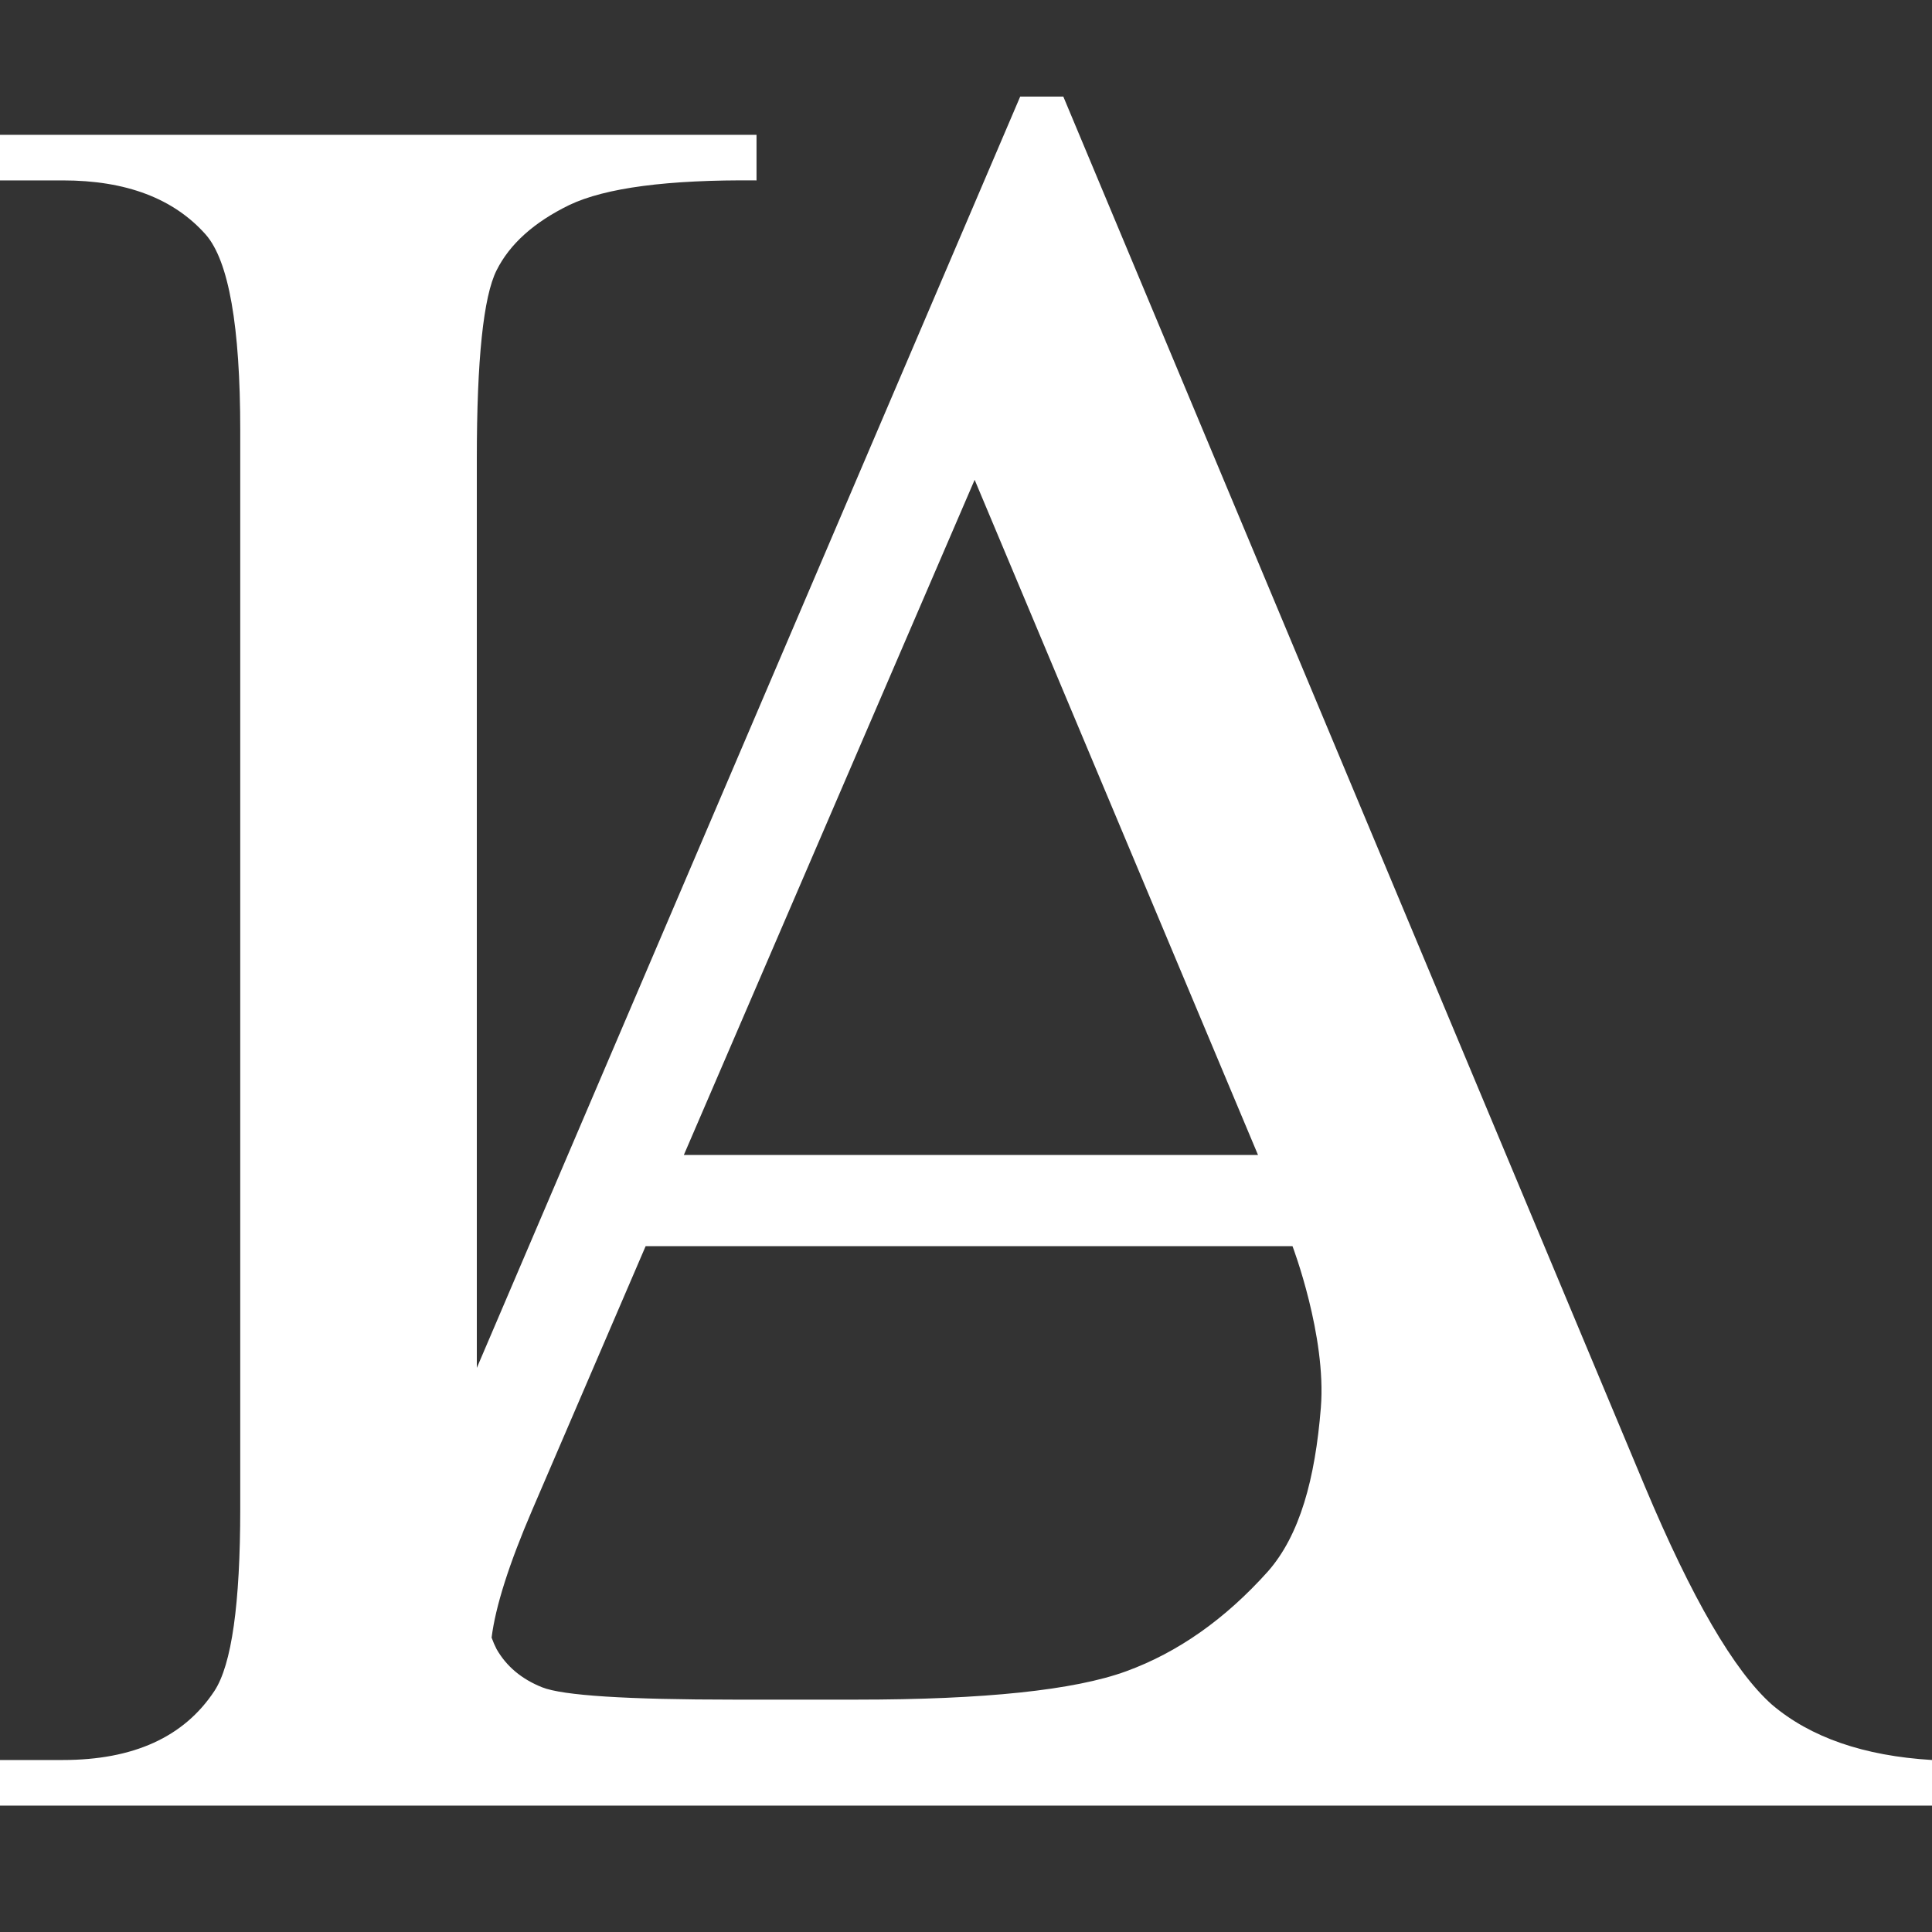 <svg width="40" height="40" viewBox="0 0 40 40" fill="none" xmlns="http://www.w3.org/2000/svg">
<rect x="0" y="0" width="40" height="40" fill="#333333" stroke="none"/>
<path fill-rule="evenodd" clip-rule="evenodd" d="M13.367 25.801H26.76C26.76 25.801 27.466 27.658 27.347 29.143C27.229 30.615 26.913 31.783 26.25 32.536C25.366 33.522 24.388 34.211 23.316 34.602C22.245 34.993 20.383 35.189 17.73 35.189H15.204C12.976 35.189 11.65 35.104 11.225 34.934C10.799 34.764 10.485 34.5 10.281 34.143C10.244 34.072 10.21 33.992 10.178 33.905C10.259 33.258 10.54 32.377 11.02 31.26L13.367 25.801ZM9.872 28.321L21.122 2H22.015L34.056 30.776C35.026 33.088 35.901 34.593 36.684 35.291C37.483 35.971 38.588 36.354 40 36.439V37.383H26.786H26.352H14.158H3.265H0V36.439H1.301C2.764 36.439 3.81 35.963 4.439 35.01C4.796 34.466 4.974 33.208 4.974 31.235V8.913C4.974 6.753 4.736 5.401 4.26 4.857C3.597 4.109 2.611 3.735 1.301 3.735H0V2.791H15.663V3.735C13.826 3.718 12.534 3.888 11.786 4.245C11.054 4.602 10.553 5.053 10.281 5.597C10.008 6.141 9.872 7.442 9.872 9.5V28.321ZM20.179 9.934L26.046 23.913H14.158L20.179 9.934Z" fill="white"/>
</svg>
